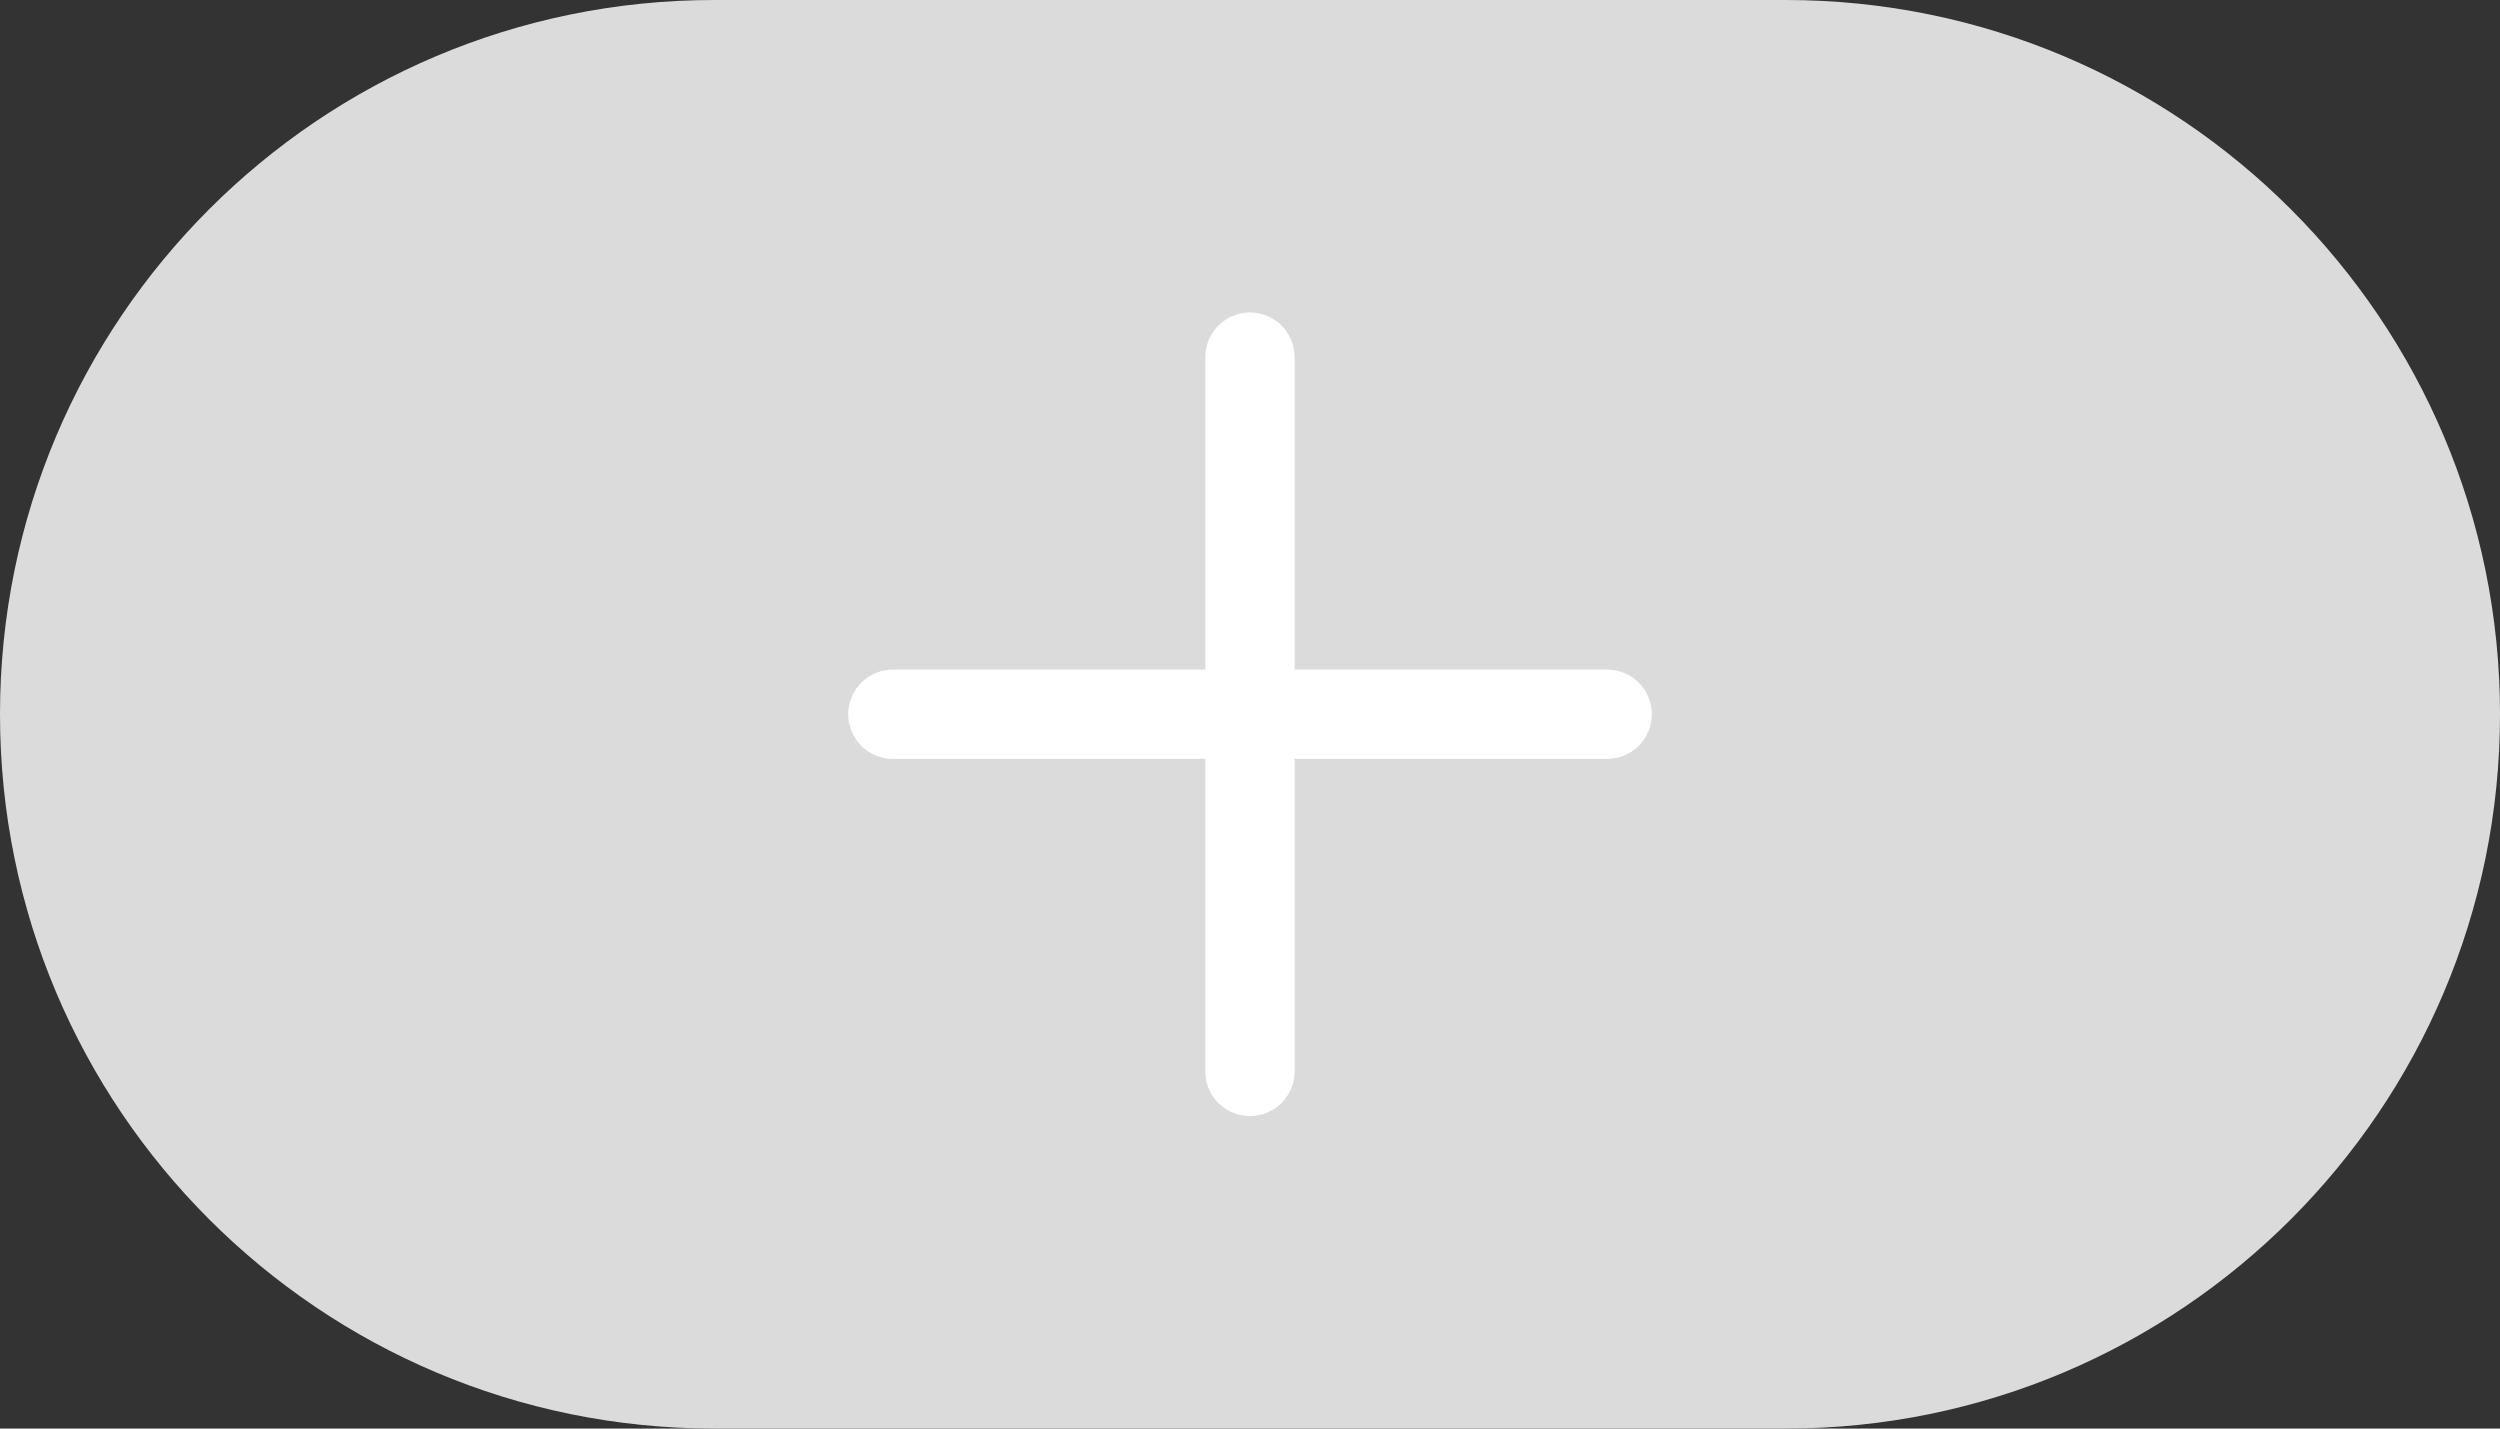 <svg width="56" height="32" viewBox="0 0 56 32" fill="none" xmlns="http://www.w3.org/2000/svg">
<rect x="0" y="0" width="56" height="32" fill="#333333" stroke="none"/>
<path d="M0 16C0 7.163 7.163 0 16 0H40C48.837 0 56 7.163 56 16C56 24.837 48.837 32 40 32H16C7.163 32 0 24.837 0 16Z" fill="#DBDBDB"/>
<path d="M27.999 24V8M20 15.999H36" stroke="white" stroke-width="2" stroke-miterlimit="10" stroke-linecap="round" stroke-linejoin="round"/>
</svg>
